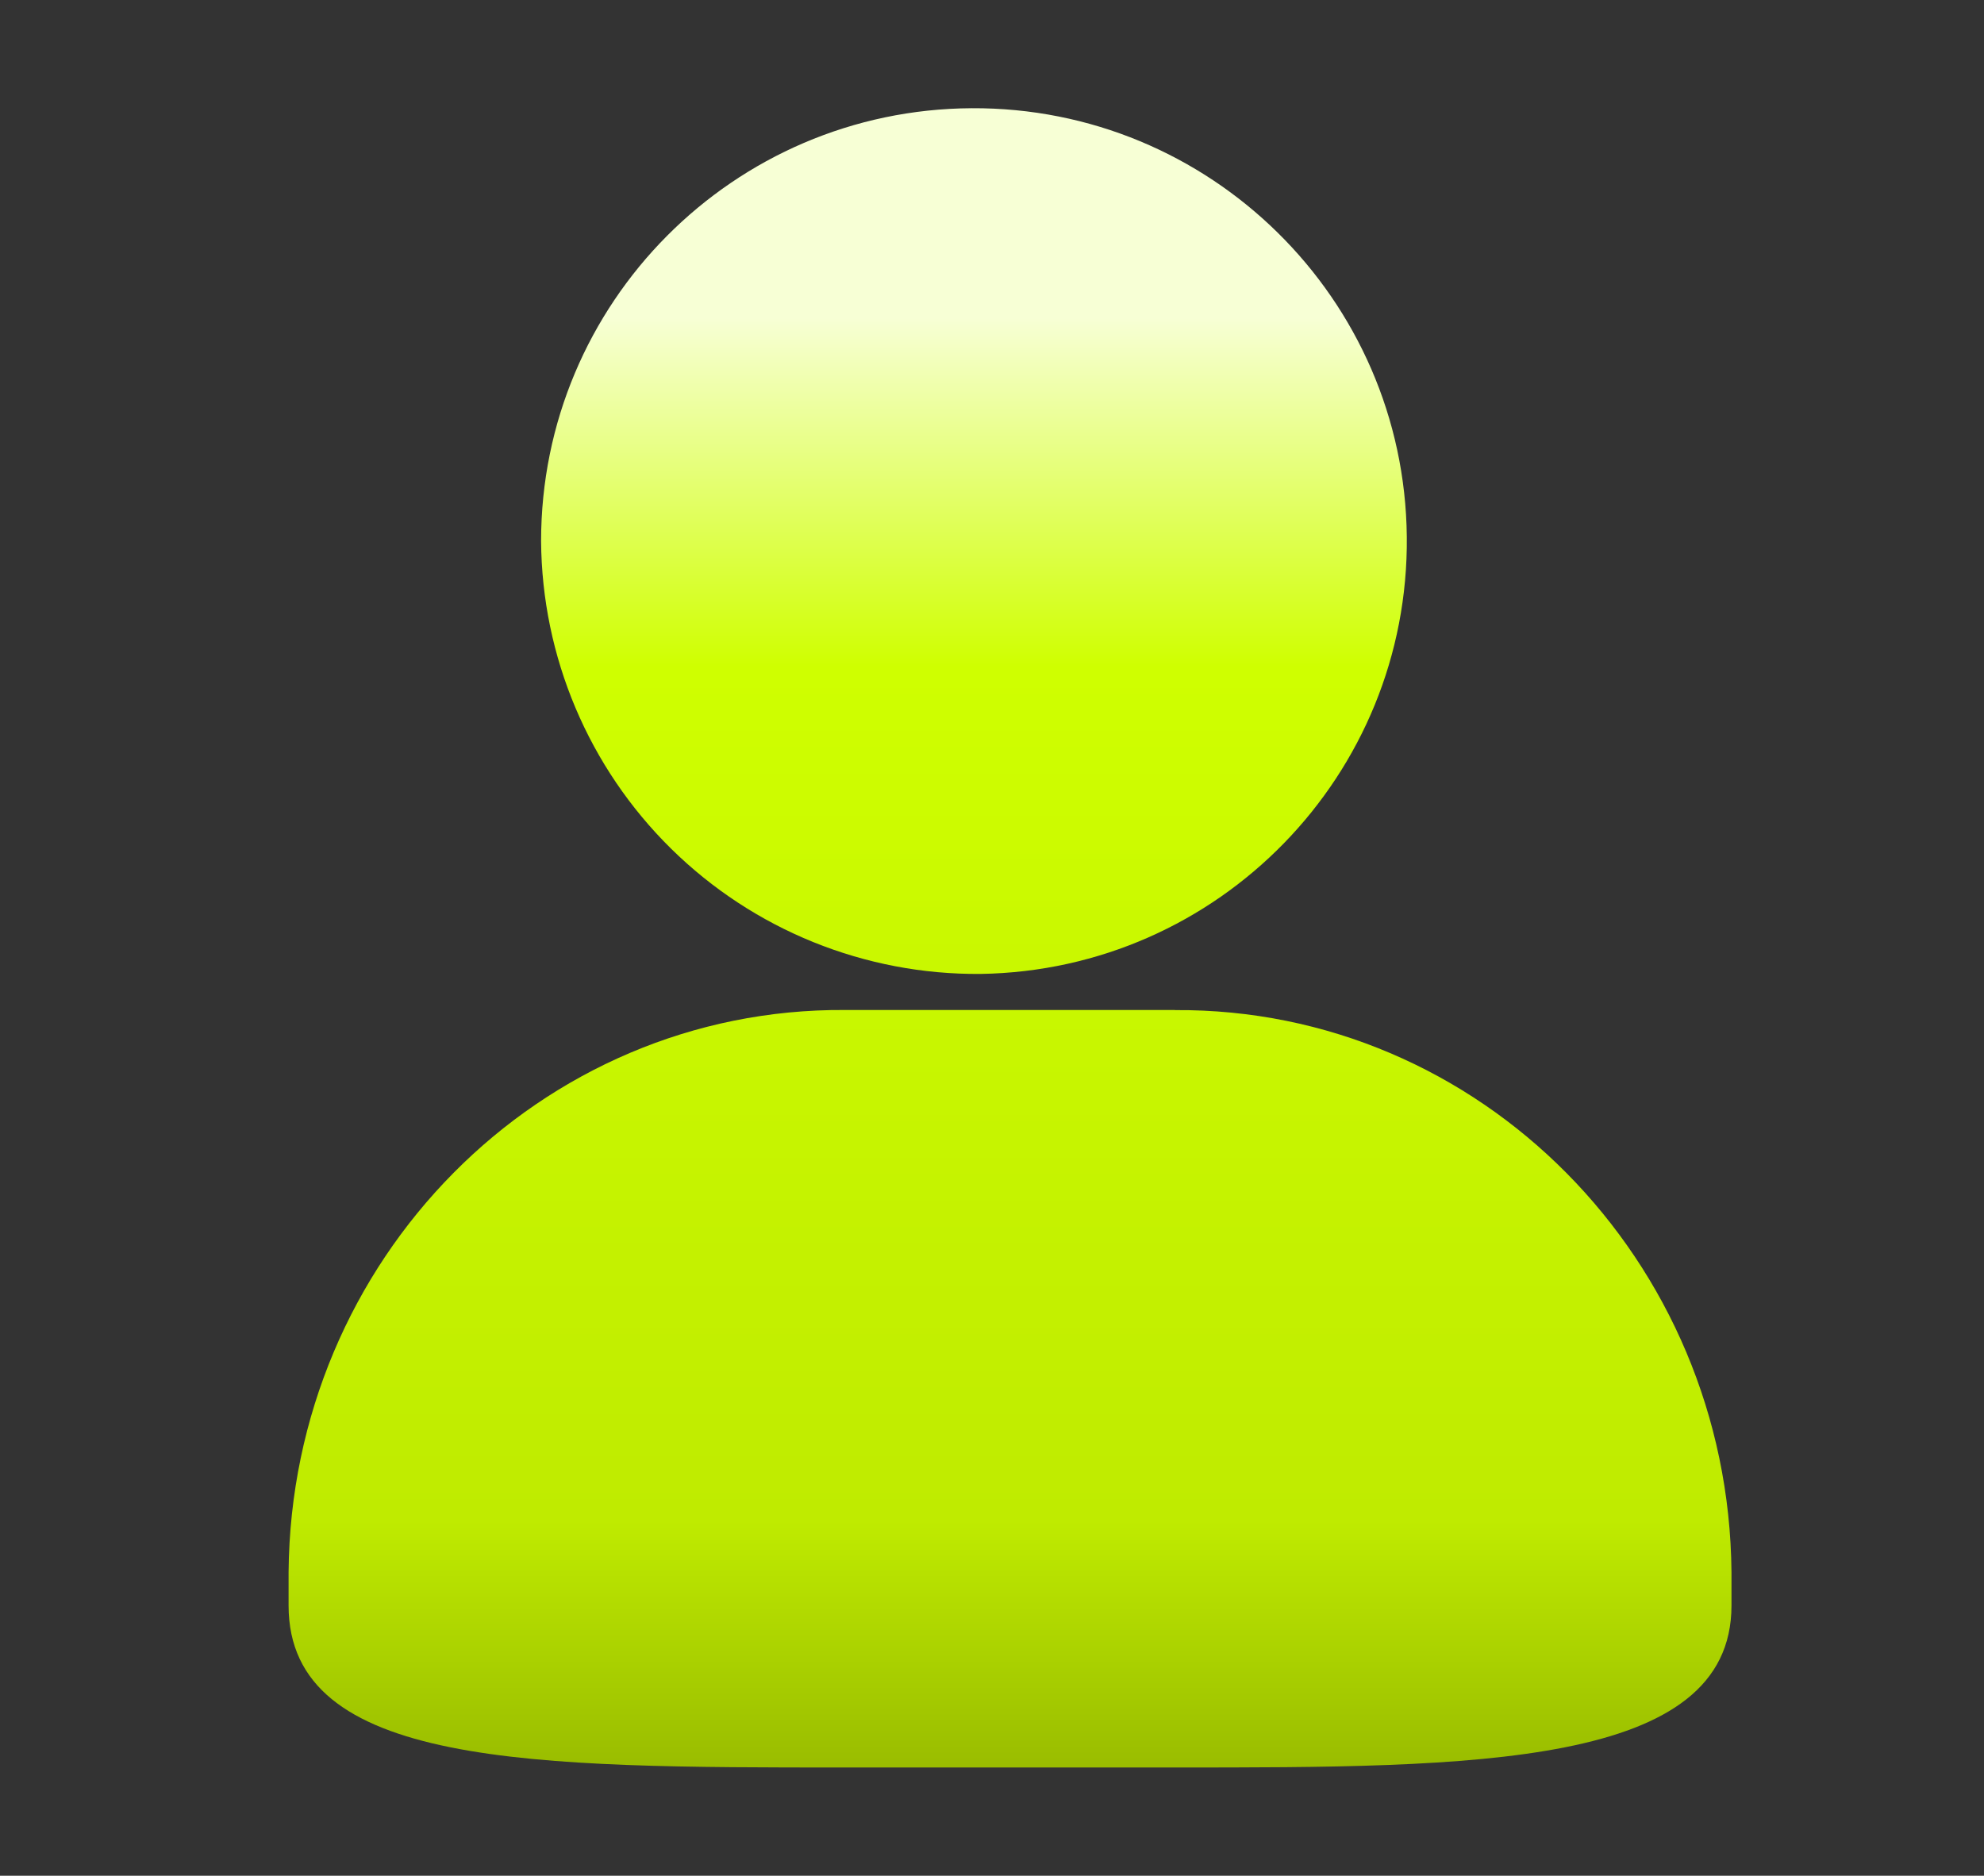 <?xml version="1.0" encoding="UTF-8"?>
<svg width="55px" height="52px" viewBox="0 0 55 52" version="1.1" xmlns="http://www.w3.org/2000/svg" xmlns:xlink="http://www.w3.org/1999/xlink">
    <rect x="0" y="0" width="55" height="52" fill="#333333" stroke="none"/>
    <title>Perfil</title>
    <defs>
        <linearGradient x1="50%" y1="13.101%" x2="50%" y2="100%" id="linearGradient-1">
            <stop stop-color="#F7FFD5" offset="0%"></stop>
            <stop stop-color="#CFFF00" offset="23.906%"></stop>
            <stop stop-color="#BFEB00" offset="82.472%"></stop>
            <stop stop-color="#98BB00" offset="100%"></stop>
        </linearGradient>
    </defs>
    <g id="APP" stroke="none" stroke-width="1" fill="none" fill-rule="evenodd">
        <g transform="translate(-536, -727)" id="导航栏2">
            <g transform="translate(0, 708)">
                <g id="Perfil" transform="translate(536, 19)">
                    <rect id="矩形" fill="#D8D8D8" opacity="0" x="0" y="0" width="55" height="52"></rect>
                    <path d="M32.571,28 L23.429,28 C14.976,27.94 8.072,34.912 8,43.582 L8,44.508 C8,49 14.8,49 23.429,49 L32.571,49 C40.857,49 48,49 48,44.508 L48,43.585 C47.926,34.916 41.023,27.945 32.571,28.003 L32.571,28 Z M27.185,27 C33.788,26.898 39.067,21.48 38.999,14.877 C38.931,8.273 33.541,2.966 26.937,3 C20.334,3.035 14.999,8.398 15,15.002 C15.022,18.21 16.319,21.277 18.604,23.528 C20.89,25.779 23.977,27.028 27.185,27 Z" id="形状" fill="url(#linearGradient-1)" fill-rule="nonzero"></path>
                </g>
            </g>
        </g>
    </g>
</svg>